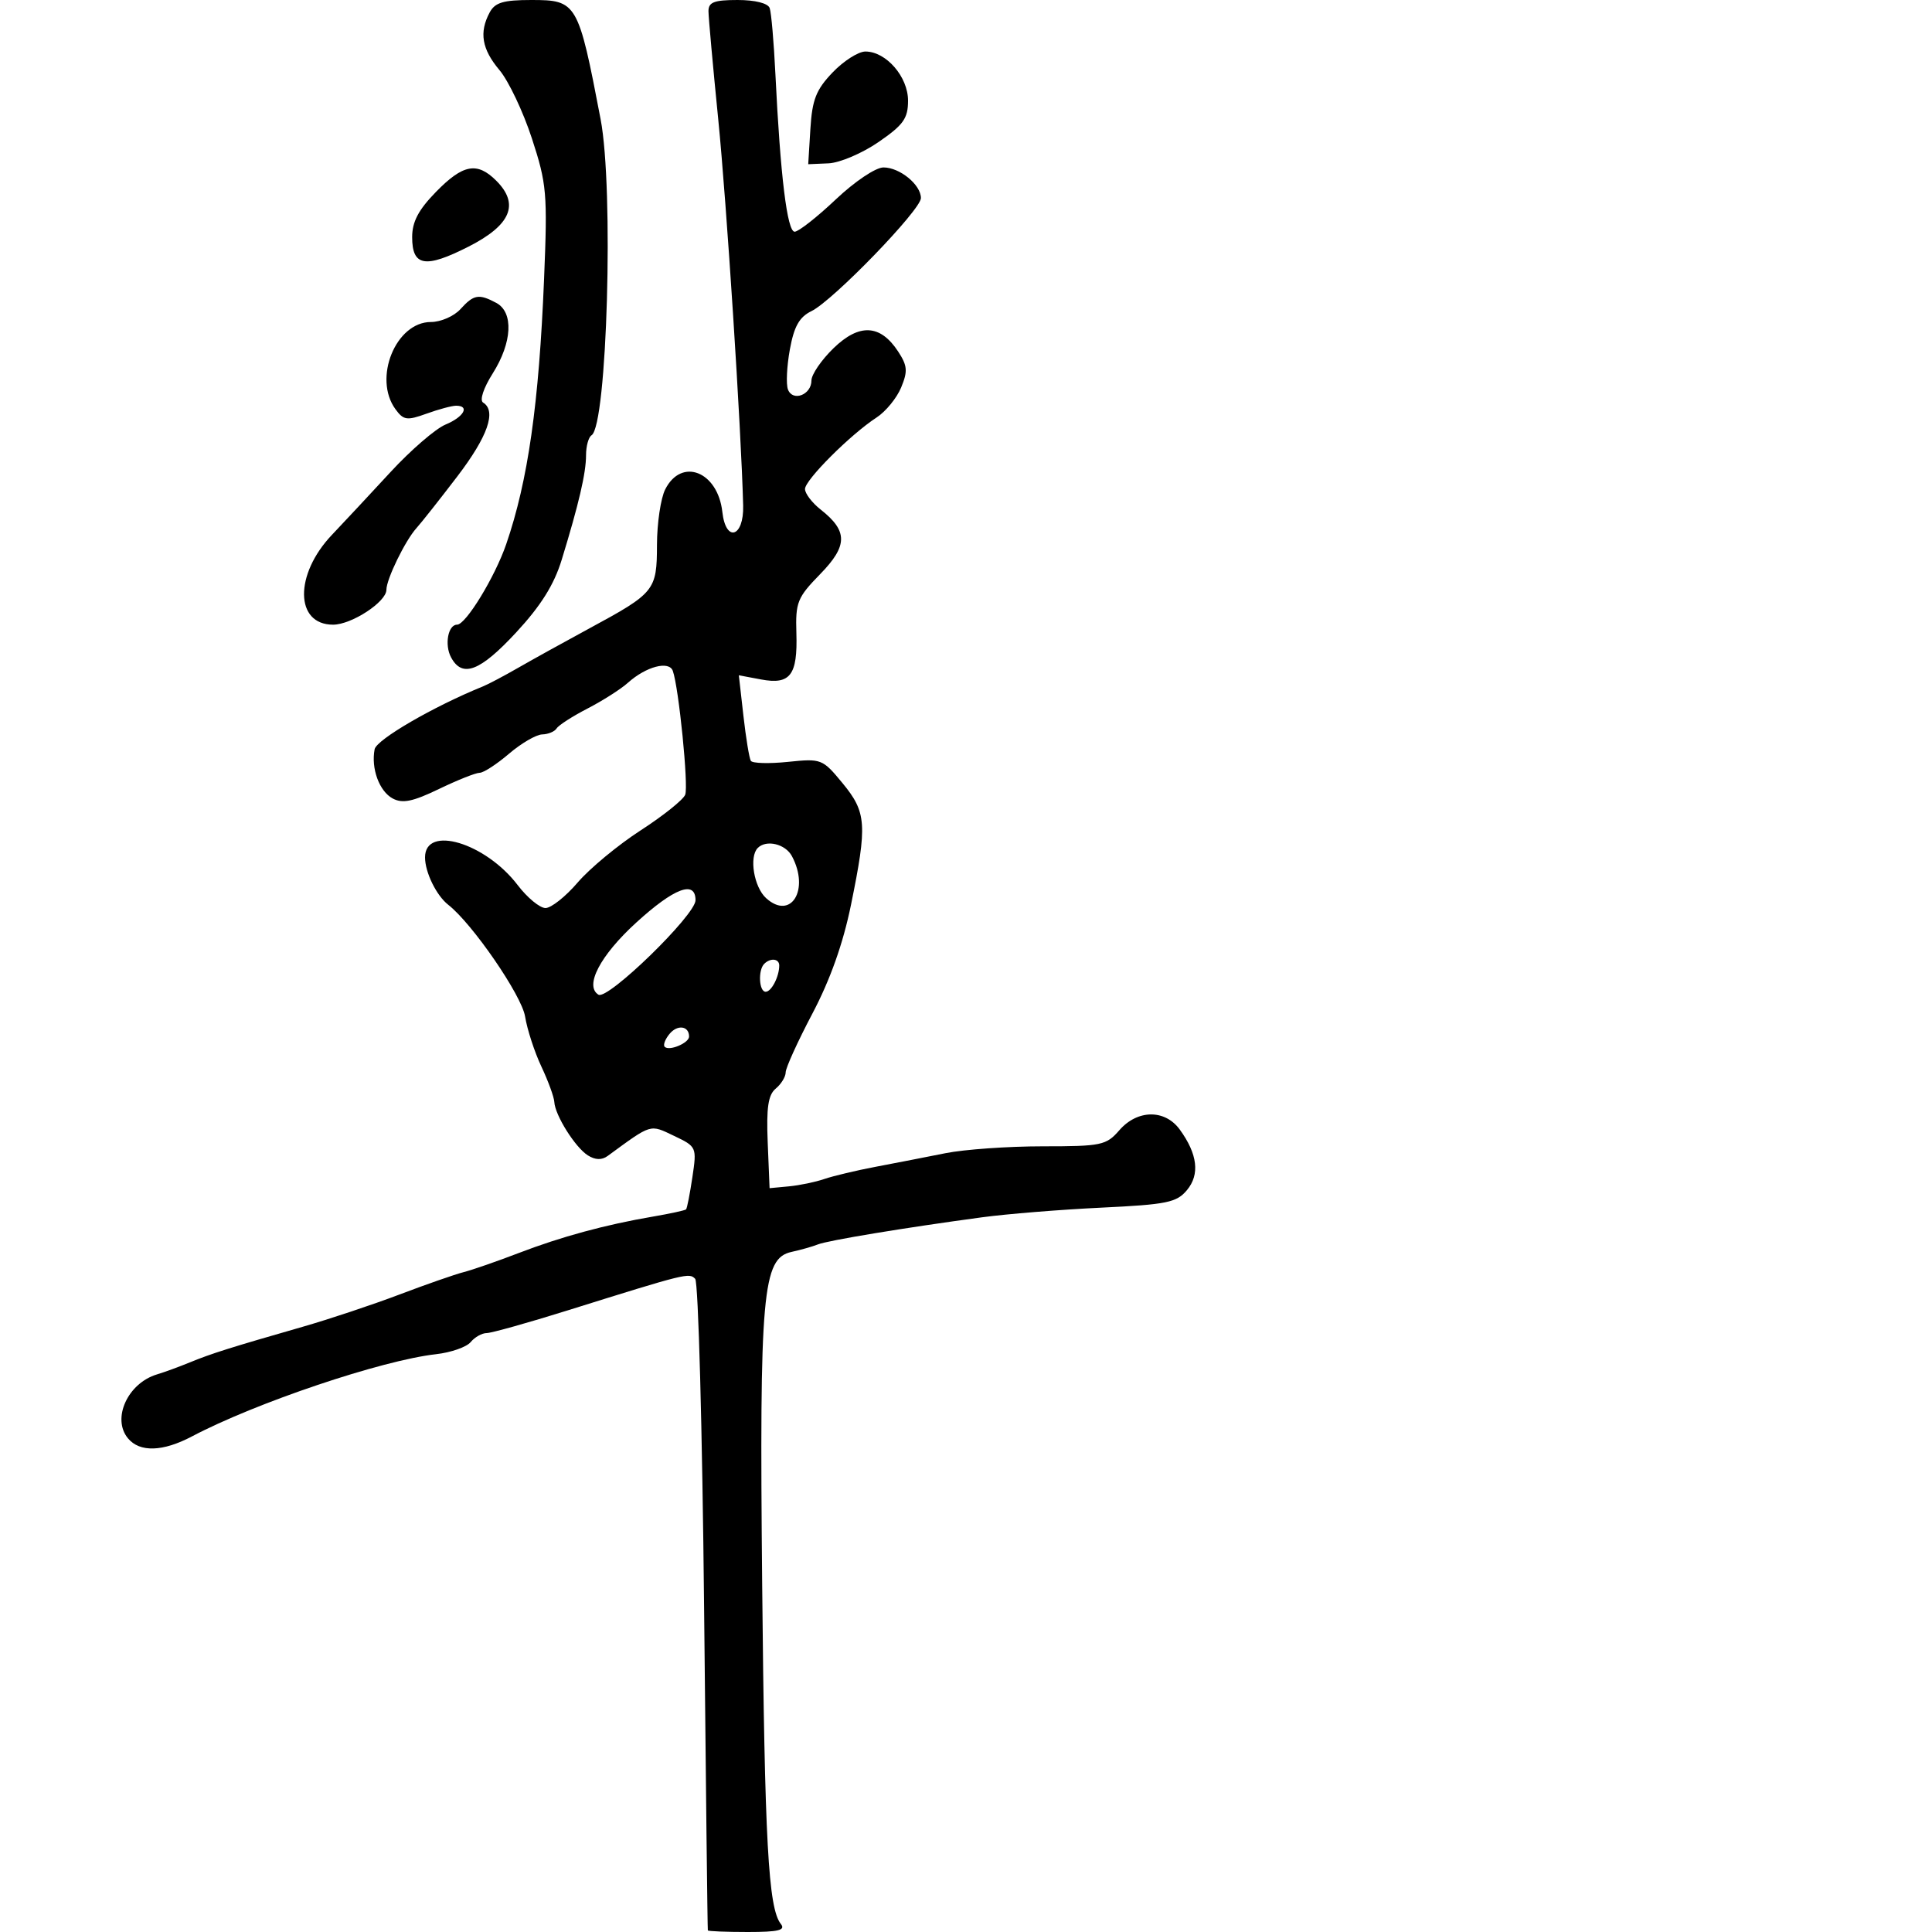 <svg xmlns="http://www.w3.org/2000/svg" width="300" height="300" viewBox="0 0 300 300" version="1.1">
	<path d="M 76.035 1.934 C 74.376 5.034, 74.819 7.632, 77.562 10.892 C 78.971 12.566, 81.236 17.340, 82.594 21.499 C 84.901 28.562, 85.026 30.001, 84.484 43.281 C 83.690 62.727, 81.987 74.664, 78.604 84.500 C 76.847 89.608, 72.334 97, 70.971 97 C 69.572 97, 68.998 100.127, 70.039 102.072 C 71.777 105.320, 74.547 104.257, 80.166 98.187 C 83.986 94.062, 86.032 90.796, 87.216 86.937 C 89.885 78.242, 91 73.453, 91 70.693 C 91 69.277, 91.384 67.881, 91.853 67.591 C 94.277 66.093, 95.331 29.327, 93.260 18.500 C 89.792 0.360, 89.582 0, 82.500 0 C 78.155 0, 76.864 0.387, 76.035 1.934 M 110.012 1.750 C 110.019 2.712, 110.700 10.250, 111.525 18.500 C 112.830 31.543, 115.096 66.652, 115.398 78.500 C 115.524 83.430, 112.701 84.304, 112.166 79.500 C 111.466 73.204, 105.821 70.978, 103.290 76 C 102.597 77.375, 102.023 81.243, 102.015 84.595 C 101.998 91.699, 101.698 92.068, 91.500 97.586 C 87.650 99.669, 82.700 102.409, 80.500 103.674 C 78.300 104.939, 75.825 106.248, 75 106.582 C 67.336 109.688, 58.462 114.838, 58.171 116.348 C 57.597 119.333, 58.898 122.875, 60.980 123.989 C 62.502 124.804, 64.092 124.478, 68.155 122.518 C 71.026 121.133, 73.870 120, 74.475 120 C 75.080 120, 77.134 118.668, 79.038 117.041 C 80.942 115.413, 83.261 114.063, 84.191 114.041 C 85.121 114.018, 86.131 113.597, 86.436 113.104 C 86.741 112.611, 88.905 111.219, 91.245 110.011 C 93.585 108.803, 96.400 107.008, 97.500 106.022 C 100.324 103.492, 103.899 102.548, 104.477 104.181 C 105.407 106.806, 106.929 122.022, 106.400 123.400 C 106.102 124.178, 102.988 126.670, 99.480 128.938 C 95.972 131.207, 91.574 134.849, 89.705 137.031 C 87.837 139.214, 85.587 141, 84.705 141 C 83.823 141, 81.878 139.395, 80.382 137.434 C 75.366 130.857, 66 128.057, 66 133.133 C 66 135.456, 67.766 139.062, 69.608 140.500 C 73.349 143.421, 81.003 154.550, 81.535 157.842 C 81.860 159.854, 82.997 163.349, 84.063 165.610 C 85.128 167.870, 86.033 170.345, 86.073 171.110 C 86.182 173.174, 89.316 178.166, 91.282 179.406 C 92.433 180.132, 93.449 180.162, 94.360 179.495 C 101.269 174.440, 100.861 174.563, 104.670 176.380 C 108.177 178.052, 108.209 178.123, 107.515 182.785 C 107.129 185.378, 106.687 187.631, 106.533 187.790 C 106.379 187.950, 104.058 188.455, 101.376 188.913 C 93.990 190.174, 87.145 192.034, 80.500 194.586 C 77.200 195.853, 73.375 197.180, 72 197.534 C 70.625 197.888, 66.125 199.458, 62 201.023 C 57.875 202.587, 51.125 204.837, 47 206.022 C 35.760 209.251, 32.794 210.186, 29.500 211.543 C 27.850 212.222, 25.547 213.064, 24.382 213.414 C 19.827 214.784, 17.330 220.283, 19.873 223.346 C 21.696 225.543, 25.279 225.435, 29.802 223.047 C 39.701 217.821, 59.270 211.229, 67.708 210.279 C 70.023 210.018, 72.441 209.174, 73.081 208.403 C 73.721 207.631, 74.839 207, 75.564 207 C 76.290 207, 81.973 205.409, 88.192 203.463 C 106.675 197.683, 107.004 197.602, 107.948 198.580 C 108.436 199.086, 109.058 222, 109.330 249.500 C 109.601 277, 109.863 299.613, 109.912 299.750 C 109.960 299.887, 112.755 300, 116.122 300 C 120.885 300, 122.024 299.722, 121.249 298.750 C 119.302 296.306, 118.735 285.995, 118.350 246 C 117.913 200.711, 118.385 195.377, 122.915 194.394 C 124.337 194.085, 126.175 193.563, 127 193.234 C 128.561 192.611, 140.431 190.649, 152.500 189.020 C 156.350 188.500, 164.675 187.827, 171 187.524 C 181.210 187.035, 182.703 186.729, 184.312 184.800 C 186.336 182.371, 185.961 179.205, 183.198 175.401 C 180.893 172.228, 176.619 172.273, 173.813 175.500 C 171.772 177.847, 171.043 178, 161.896 178 C 156.537 178, 149.756 178.479, 146.826 179.065 C 143.897 179.651, 139.025 180.599, 136 181.172 C 132.975 181.745, 129.375 182.601, 128 183.074 C 126.625 183.547, 124.150 184.062, 122.500 184.217 L 119.500 184.500 119.209 177.406 C 118.987 171.975, 119.280 170.013, 120.459 169.034 C 121.307 168.330, 122 167.194, 122 166.508 C 122 165.822, 123.869 161.714, 126.152 157.380 C 128.923 152.122, 130.916 146.505, 132.142 140.500 C 134.690 128.020, 134.559 126.133, 130.827 121.606 C 127.719 117.836, 127.543 117.767, 122.340 118.304 C 119.418 118.606, 116.829 118.533, 116.588 118.142 C 116.346 117.750, 115.828 114.602, 115.437 111.144 L 114.726 104.858 118.177 105.505 C 122.715 106.357, 123.866 104.845, 123.662 98.300 C 123.513 93.521, 123.811 92.782, 127.351 89.155 C 131.656 84.744, 131.676 82.464, 127.441 79.132 C 126.098 78.076, 125 76.637, 125 75.935 C 125 74.523, 132.080 67.450, 136.118 64.827 C 137.534 63.908, 139.250 61.811, 139.930 60.169 C 140.978 57.639, 140.906 56.787, 139.461 54.580 C 136.692 50.354, 133.433 50.188, 129.428 54.070 C 127.543 55.897, 126 58.156, 126 59.089 C 126 61.309, 123.097 62.418, 122.354 60.481 C 122.041 59.664, 122.174 56.864, 122.650 54.258 C 123.305 50.673, 124.122 49.224, 126.008 48.308 C 129.348 46.683, 143 32.583, 143 30.757 C 143 28.687, 139.717 26, 137.186 26 C 135.971 26, 132.732 28.174, 129.765 30.980 C 126.869 33.720, 124.002 35.970, 123.394 35.980 C 122.235 36.001, 121.170 27.283, 120.404 11.500 C 120.164 6.550, 119.764 1.938, 119.515 1.250 C 119.244 0.500, 117.249 -0, 114.531 -0 C 110.878 -0, 110.002 0.339, 110.012 1.750 M 129.285 11.250 C 126.721 13.931, 126.118 15.463, 125.838 20 L 125.500 25.500 128.656 25.363 C 130.392 25.287, 133.879 23.803, 136.406 22.065 C 140.287 19.394, 141 18.395, 141 15.626 C 141 11.921, 137.598 8, 134.382 8 C 133.288 8, 130.994 9.462, 129.285 11.250 M 67.703 29.792 C 64.975 32.586, 64 34.437, 64 36.824 C 64 41.368, 66.034 41.710, 72.753 38.297 C 79.335 34.953, 80.703 31.703, 77.061 28.061 C 74.092 25.092, 71.896 25.498, 67.703 29.792 M 71.500 48 C 70.505 49.100, 68.442 50, 66.918 50 C 61.455 50, 57.898 58.743, 61.408 63.543 C 62.662 65.259, 63.187 65.334, 66.229 64.234 C 68.106 63.555, 70.173 63, 70.821 63 C 73.002 63, 72.024 64.747, 69.186 65.923 C 67.638 66.564, 63.795 69.881, 60.646 73.294 C 57.496 76.707, 53.400 81.099, 51.542 83.053 C 45.687 89.212, 45.785 97, 51.718 97 C 54.585 97, 60 93.460, 60 91.586 C 60 89.931, 62.924 83.932, 64.671 82 C 65.418 81.175, 68.263 77.575, 70.994 74 C 75.745 67.781, 77.133 63.818, 75.018 62.511 C 74.445 62.157, 75.069 60.266, 76.518 57.972 C 79.542 53.181, 79.777 48.486, 77.066 47.035 C 74.354 45.584, 73.562 45.721, 71.500 48 M 117.667 131.667 C 116.289 133.044, 117.072 137.756, 118.963 139.466 C 122.821 142.958, 125.761 138.159, 122.965 132.934 C 121.953 131.045, 118.996 130.337, 117.667 131.667 M 98.777 143.274 C 93.195 148.370, 90.724 153.093, 92.926 154.454 C 94.369 155.346, 108 142.085, 108 139.790 C 108 136.629, 104.682 137.882, 98.777 143.274 M 118.667 149.667 C 117.682 150.652, 117.857 154, 118.893 154 C 119.786 154, 121 151.649, 121 149.918 C 121 148.849, 119.632 148.701, 118.667 149.667 M 103.971 160.535 C 103.280 161.367, 102.940 162.273, 103.214 162.548 C 103.921 163.254, 107 161.956, 107 160.952 C 107 159.301, 105.201 159.053, 103.971 160.535" stroke="none" fill="black" fill-rule="evenodd"/>
</svg>